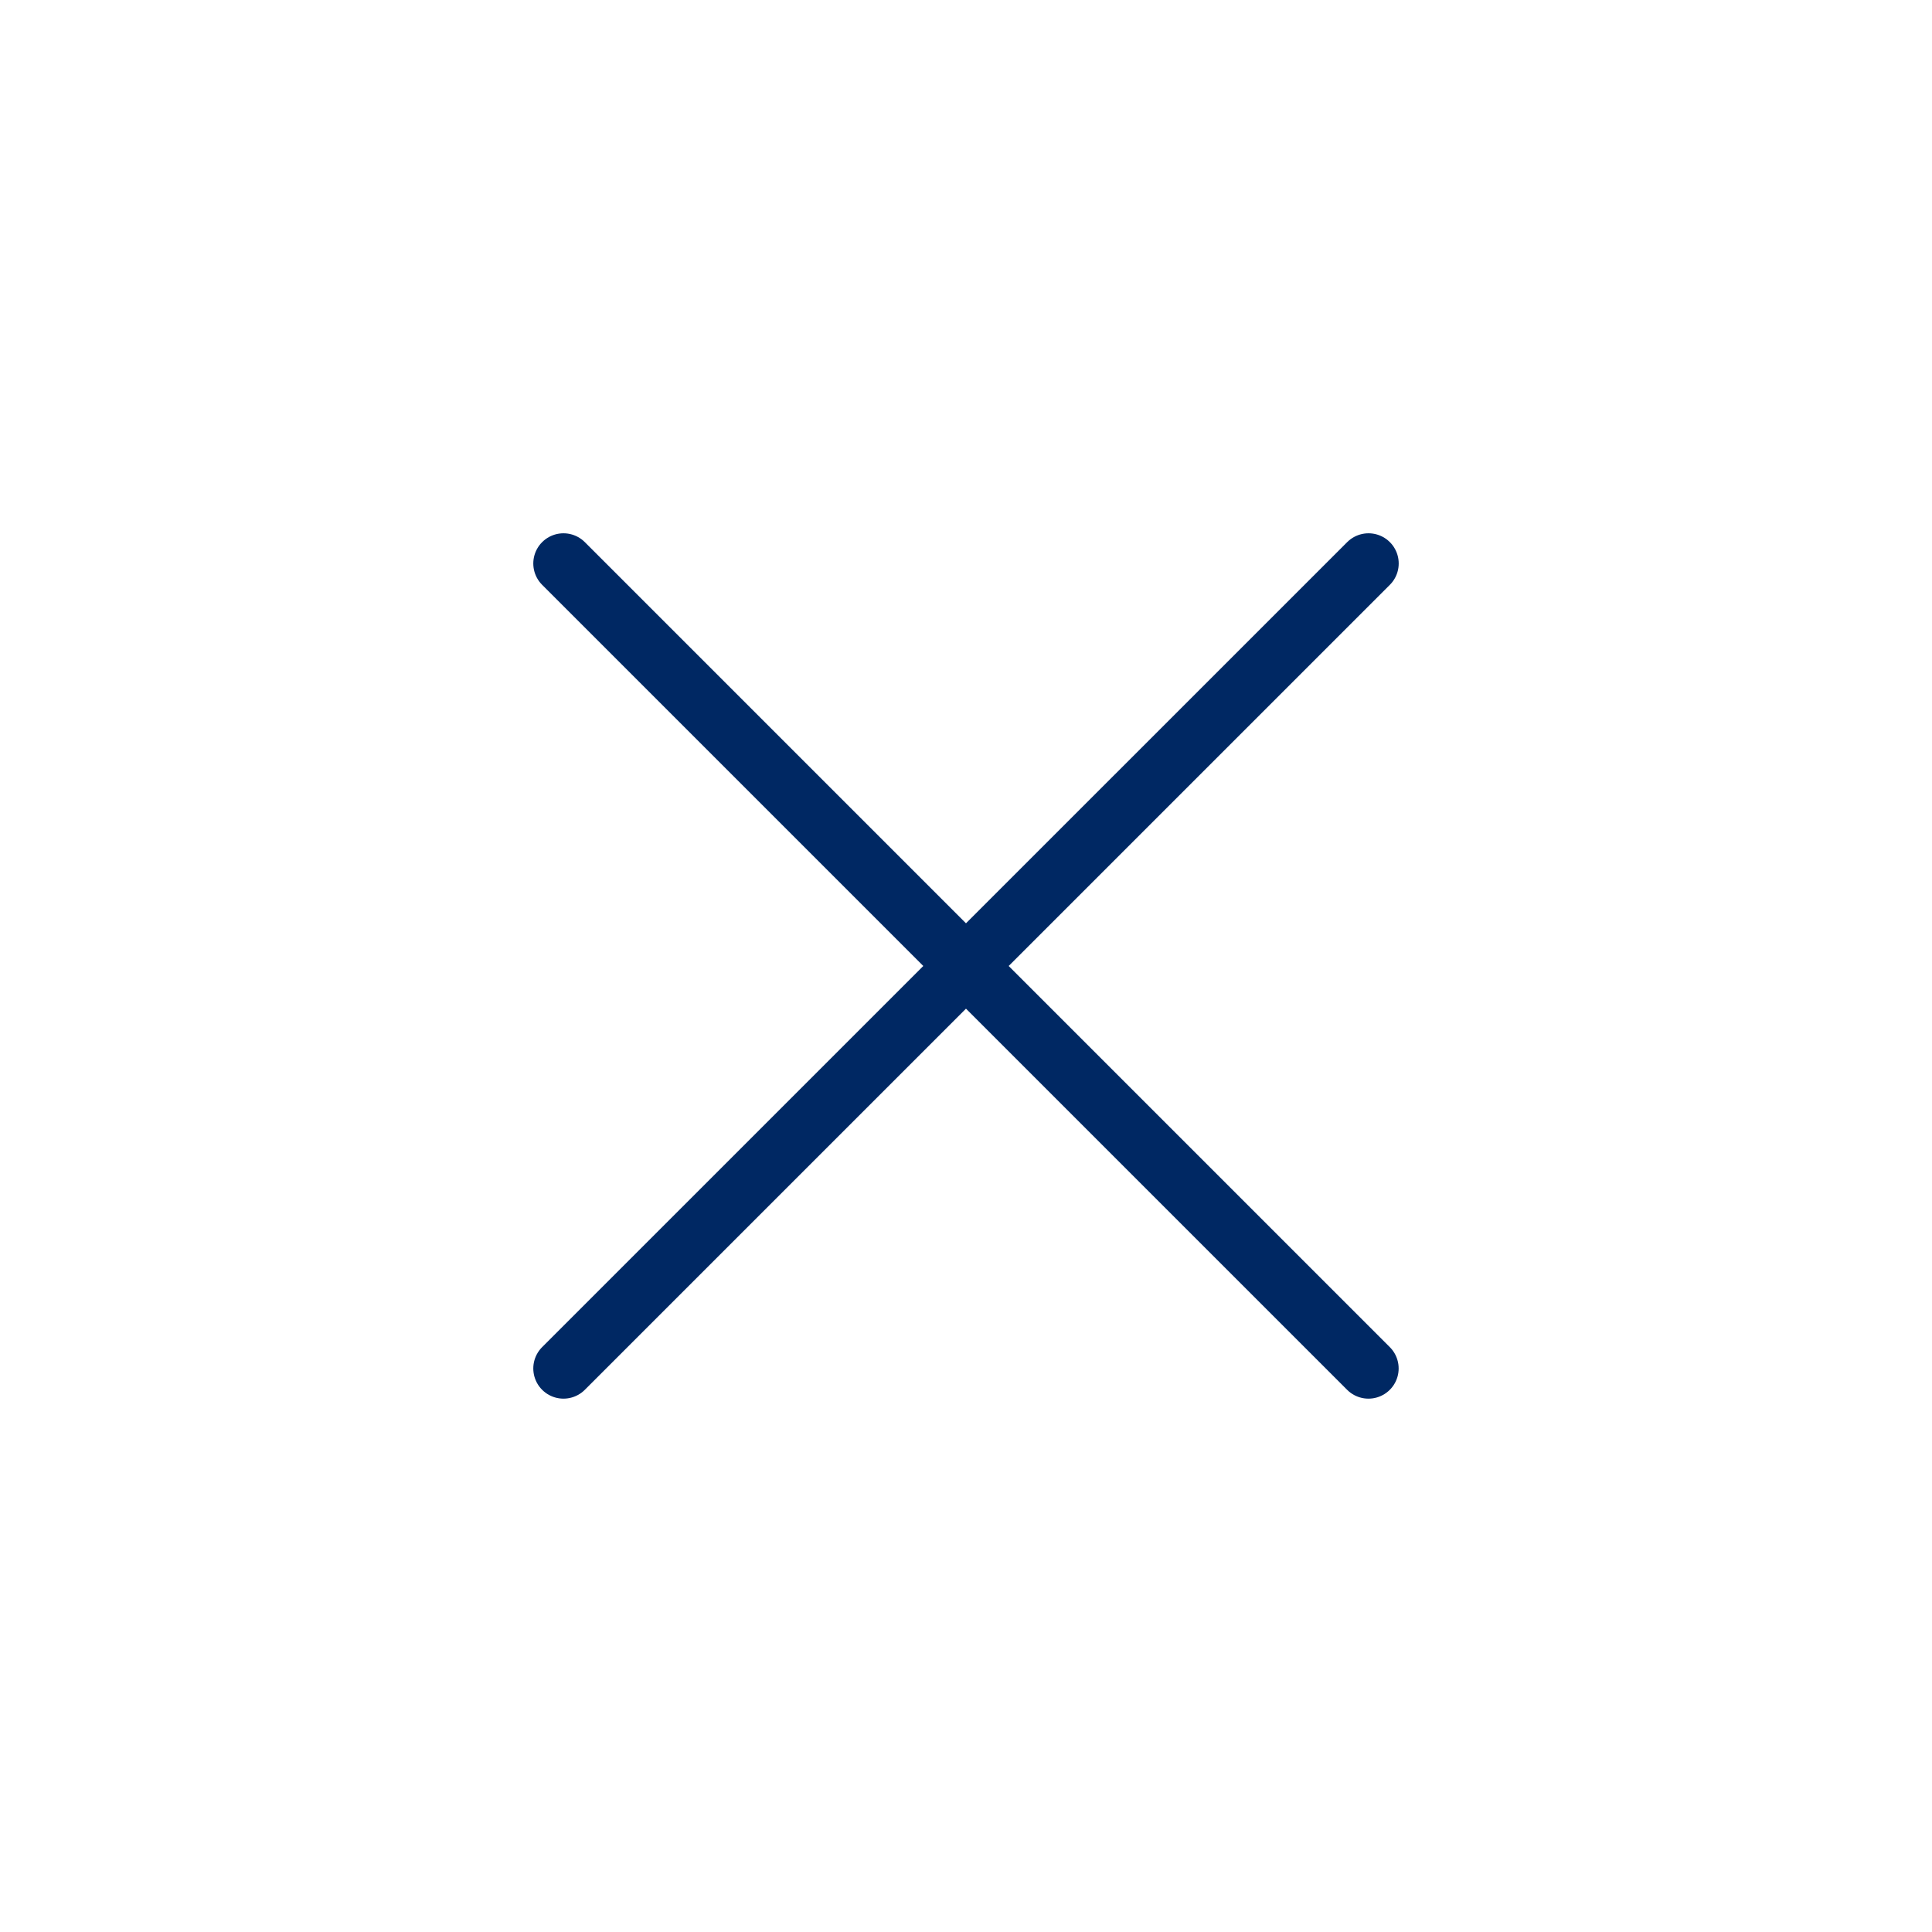 <svg xmlns="http://www.w3.org/2000/svg" width="32" height="32" viewBox="0 0 32 32" fill="none"><path d="m9.333 9.333 13.333 13.333m-13.333 0L22.667 9.333" stroke="#002863" stroke-linecap="round" stroke-linejoin="round"/></svg>
